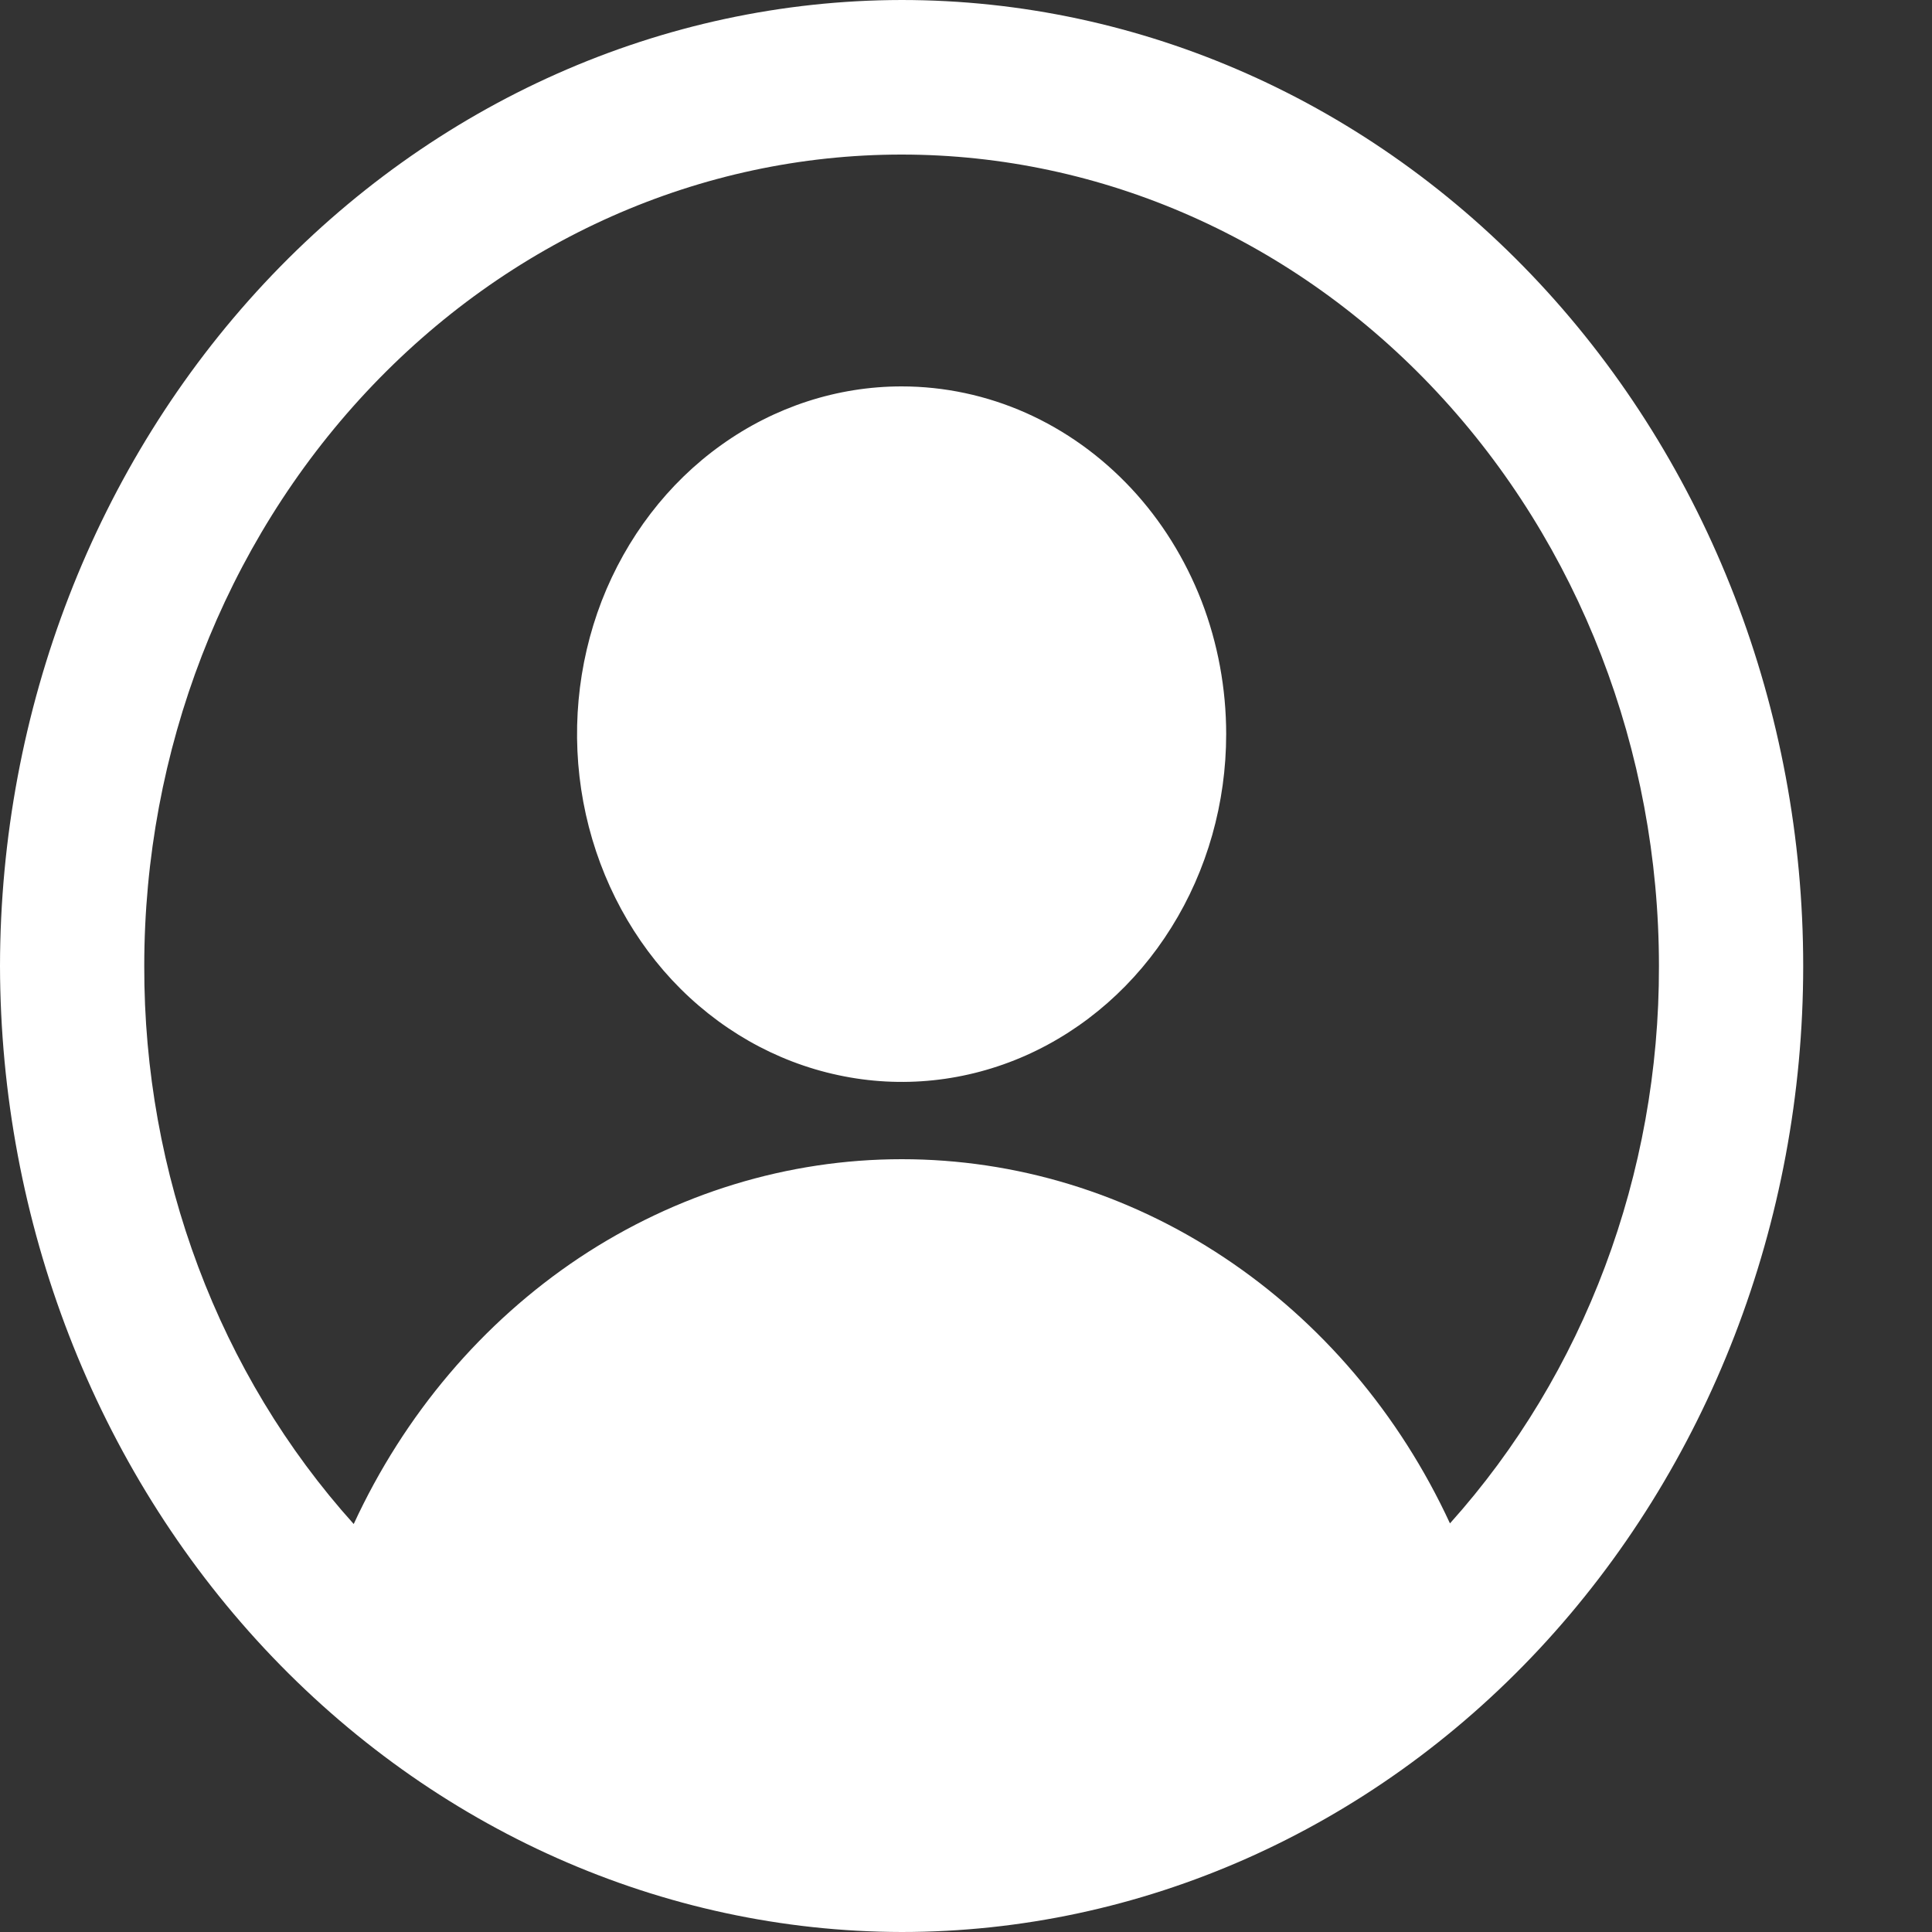 <svg width="12" height="12" viewBox="0 0 12 12" fill="none" xmlns="http://www.w3.org/2000/svg">
<rect x="0" y="0" width="12" height="12" fill="#333333" stroke="none"/>
<path d="M5.6 0C4.115 0.002 2.692 0.635 1.642 1.759C0.592 2.884 0.002 4.409 0 6C0.003 7.59 0.593 9.115 1.643 10.24C2.693 11.364 4.116 11.997 5.6 12C7.085 12 8.51 11.368 9.56 10.243C10.61 9.117 11.2 7.591 11.2 6C11.2 4.409 10.61 2.883 9.56 1.757C8.51 0.632 7.085 0 5.6 0ZM9.006 9.462C8.692 8.783 8.206 8.211 7.604 7.811C7.003 7.411 6.309 7.2 5.601 7.2C4.893 7.2 4.199 7.413 3.597 7.813C2.996 8.214 2.511 8.786 2.197 9.466C1.36 8.536 0.893 7.293 0.896 6C0.896 4.663 1.392 3.381 2.274 2.436C3.156 1.491 4.352 0.96 5.6 0.96C6.848 0.96 8.044 1.491 8.926 2.436C9.808 3.381 10.304 4.663 10.304 6C10.307 7.291 9.841 8.532 9.006 9.462ZM5.6 2.4C5.201 2.4 4.811 2.527 4.48 2.764C4.148 3.001 3.89 3.339 3.737 3.733C3.585 4.128 3.545 4.562 3.623 4.981C3.701 5.4 3.893 5.785 4.174 6.087C4.456 6.389 4.816 6.595 5.207 6.678C5.598 6.762 6.003 6.719 6.371 6.556C6.74 6.392 7.055 6.115 7.276 5.76C7.498 5.405 7.616 4.987 7.616 4.56C7.616 4.276 7.564 3.995 7.463 3.733C7.361 3.471 7.213 3.233 7.026 3.033C6.838 2.832 6.616 2.673 6.371 2.564C6.127 2.456 5.865 2.4 5.6 2.4Z" fill="white"/>
</svg>
